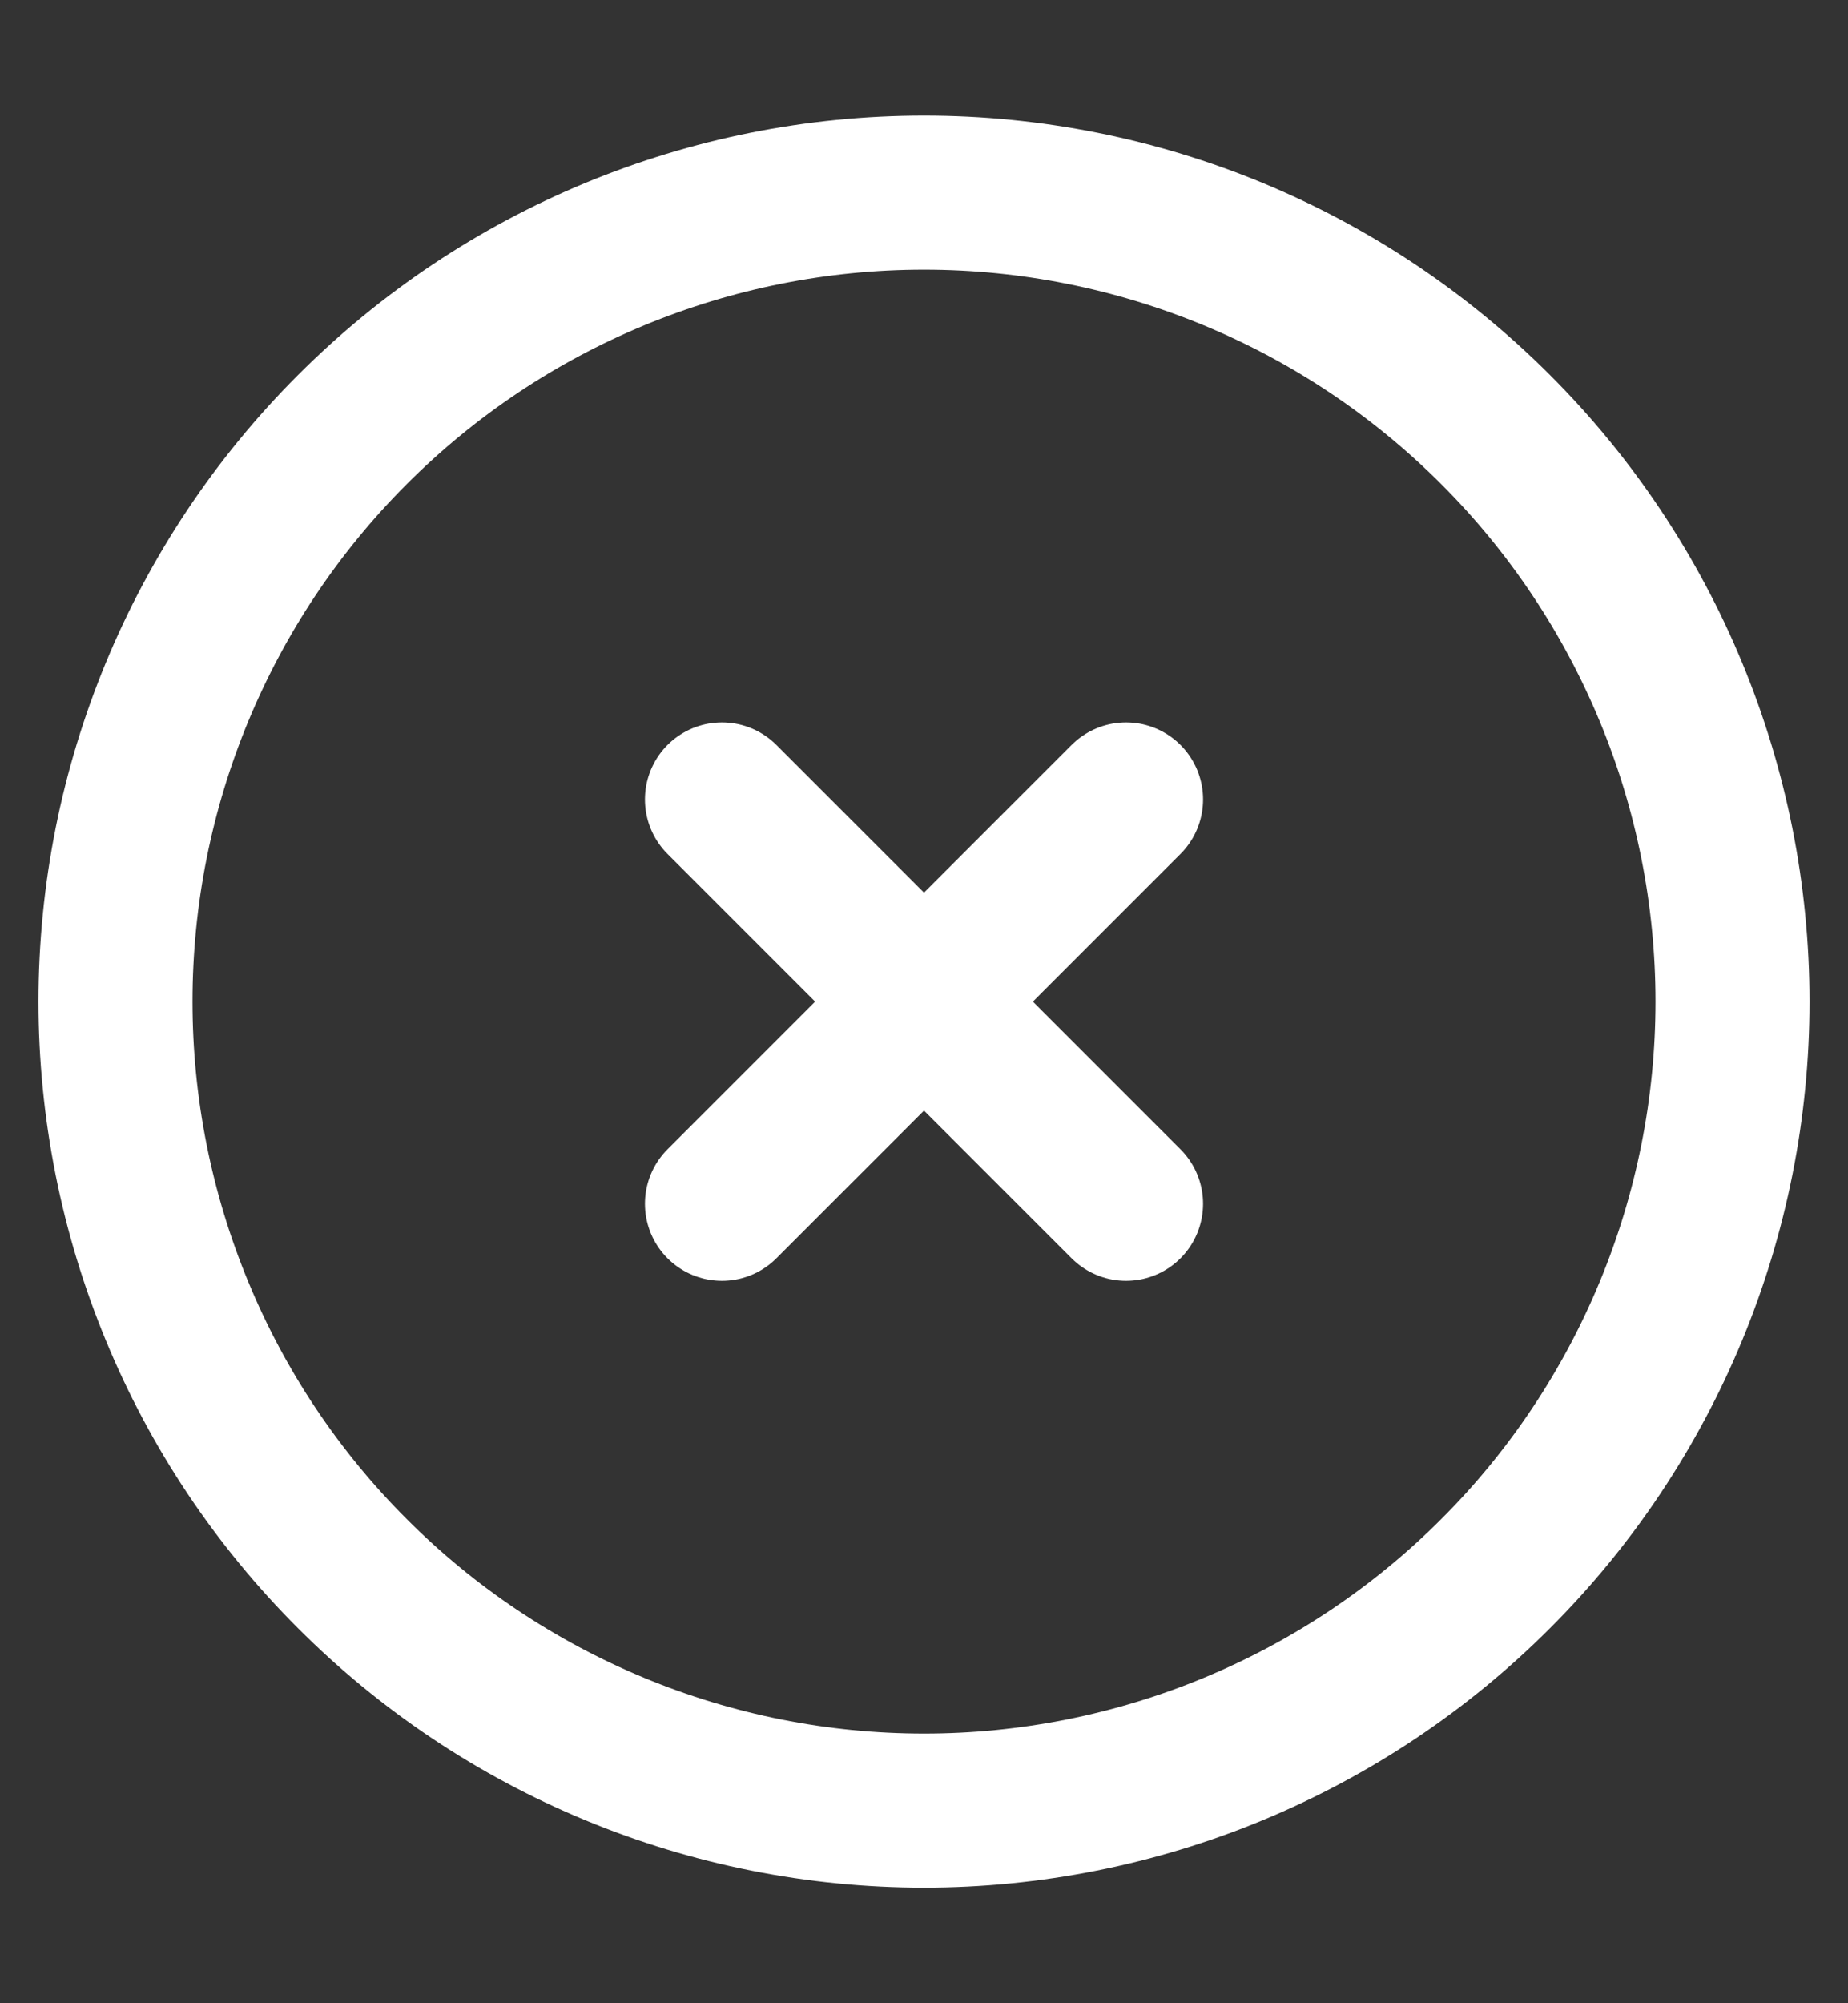 <svg width="12" height="13" viewBox="0 0 12 13" fill="none" xmlns="http://www.w3.org/2000/svg">
<rect x="0" y="0" width="12" height="13" fill="#333333" stroke="none"/>
<path d="M4.688 5.188L7.312 7.812M7.312 5.188L4.688 7.812M11.25 6.5C11.25 7.189 11.114 7.872 10.85 8.509C10.586 9.146 10.2 9.725 9.712 10.212C9.225 10.7 8.646 11.086 8.009 11.35C7.372 11.614 6.689 11.75 6 11.75C5.311 11.75 4.628 11.614 3.991 11.35C3.354 11.086 2.775 10.7 2.288 10.212C1.8 9.725 1.413 9.146 1.15 8.509C0.886 7.872 0.75 7.189 0.75 6.5C0.75 5.108 1.303 3.772 2.288 2.788C3.272 1.803 4.608 1.25 6 1.25C7.392 1.25 8.728 1.803 9.712 2.788C10.697 3.772 11.25 5.108 11.25 6.5Z" stroke="white" stroke-linecap="round" stroke-linejoin="round"/>
</svg>
